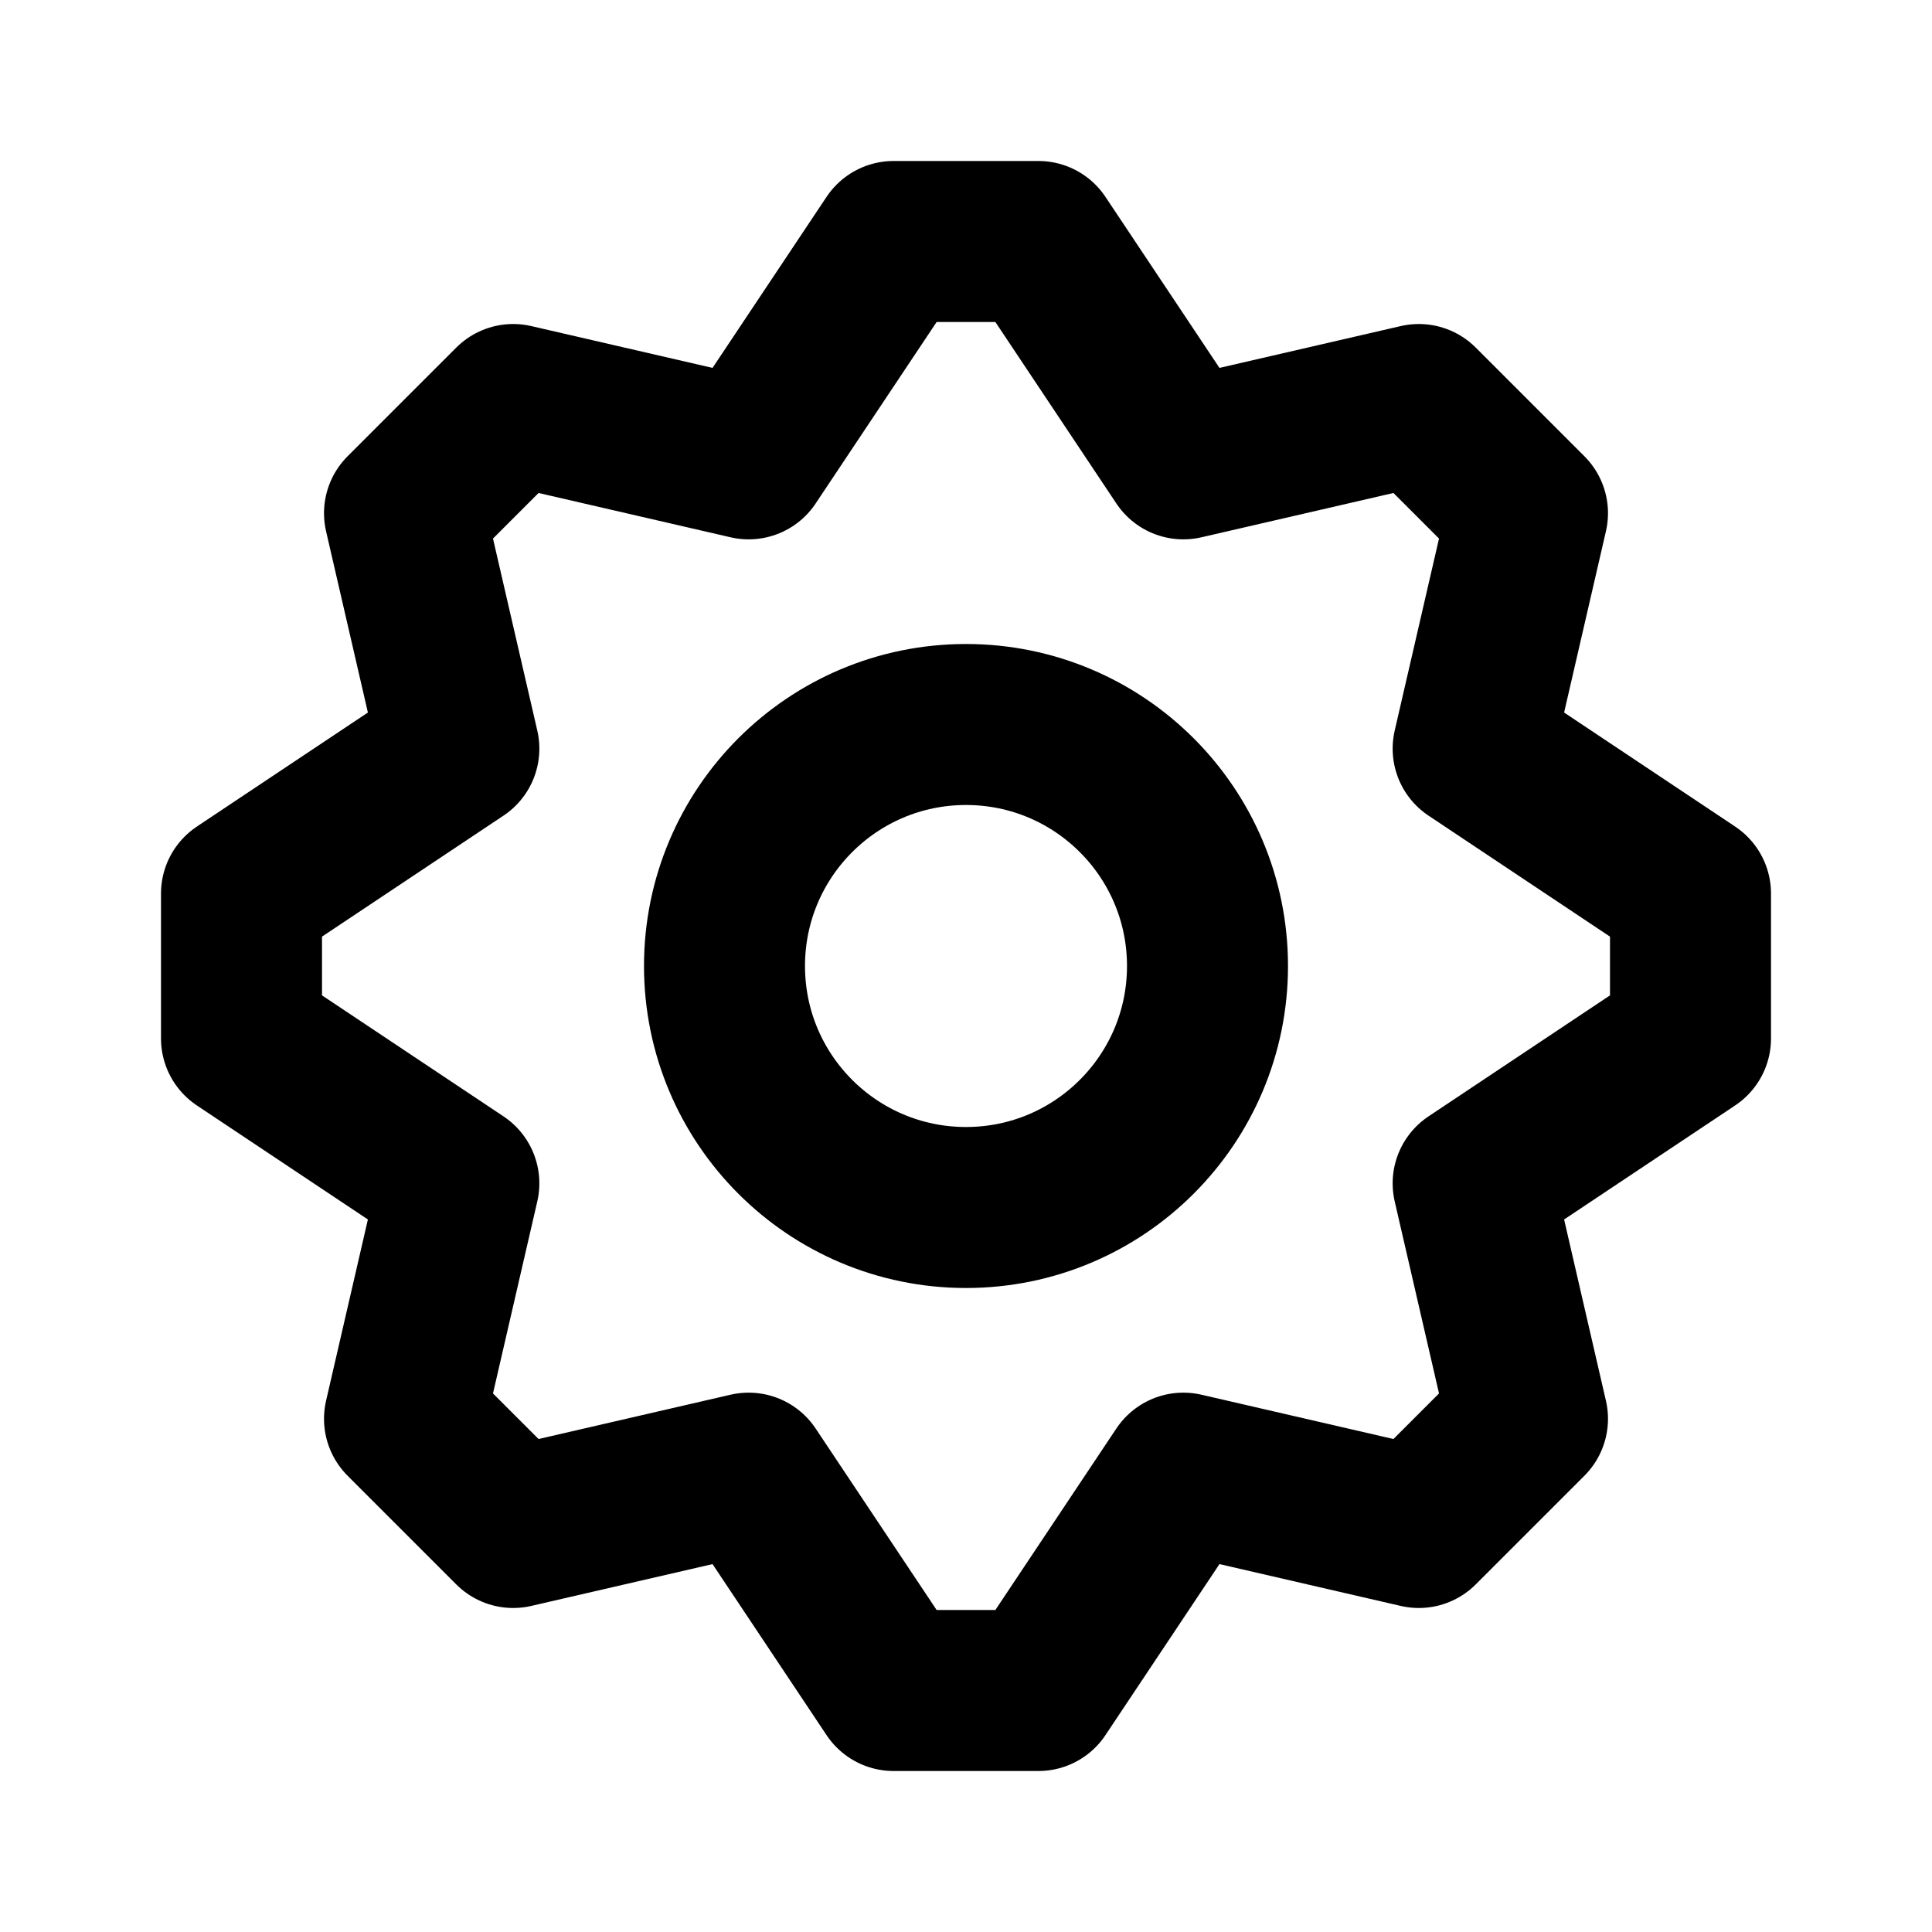 <svg width="24" height="24" viewBox="0 0 24 24" fill="none" xmlns="http://www.w3.org/2000/svg">
<path d="M9.3 5.7L6.375 5.025L5.025 6.375L5.7 9.3L3 11.1V12.9L5.7 14.7L5.025 17.625L6.375 18.975L9.3 18.3L11.1 21H12.9L14.7 18.3L17.625 18.975L18.975 17.625L18.3 14.7L21 12.9V11.1L18.3 9.3L18.975 6.375L17.625 5.025L14.7 5.7L12.9 3H11.1L9.3 5.7Z" stroke="black" stroke-width="2" stroke-linejoin="round"/>
<path d="M15 12C15 13.657 13.657 15 12 15C10.343 15 9 13.657 9 12C9 10.343 10.343 9 12 9C13.657 9 15 10.343 15 12Z" stroke="black" stroke-width="2" stroke-linejoin="round"/>
</svg>
